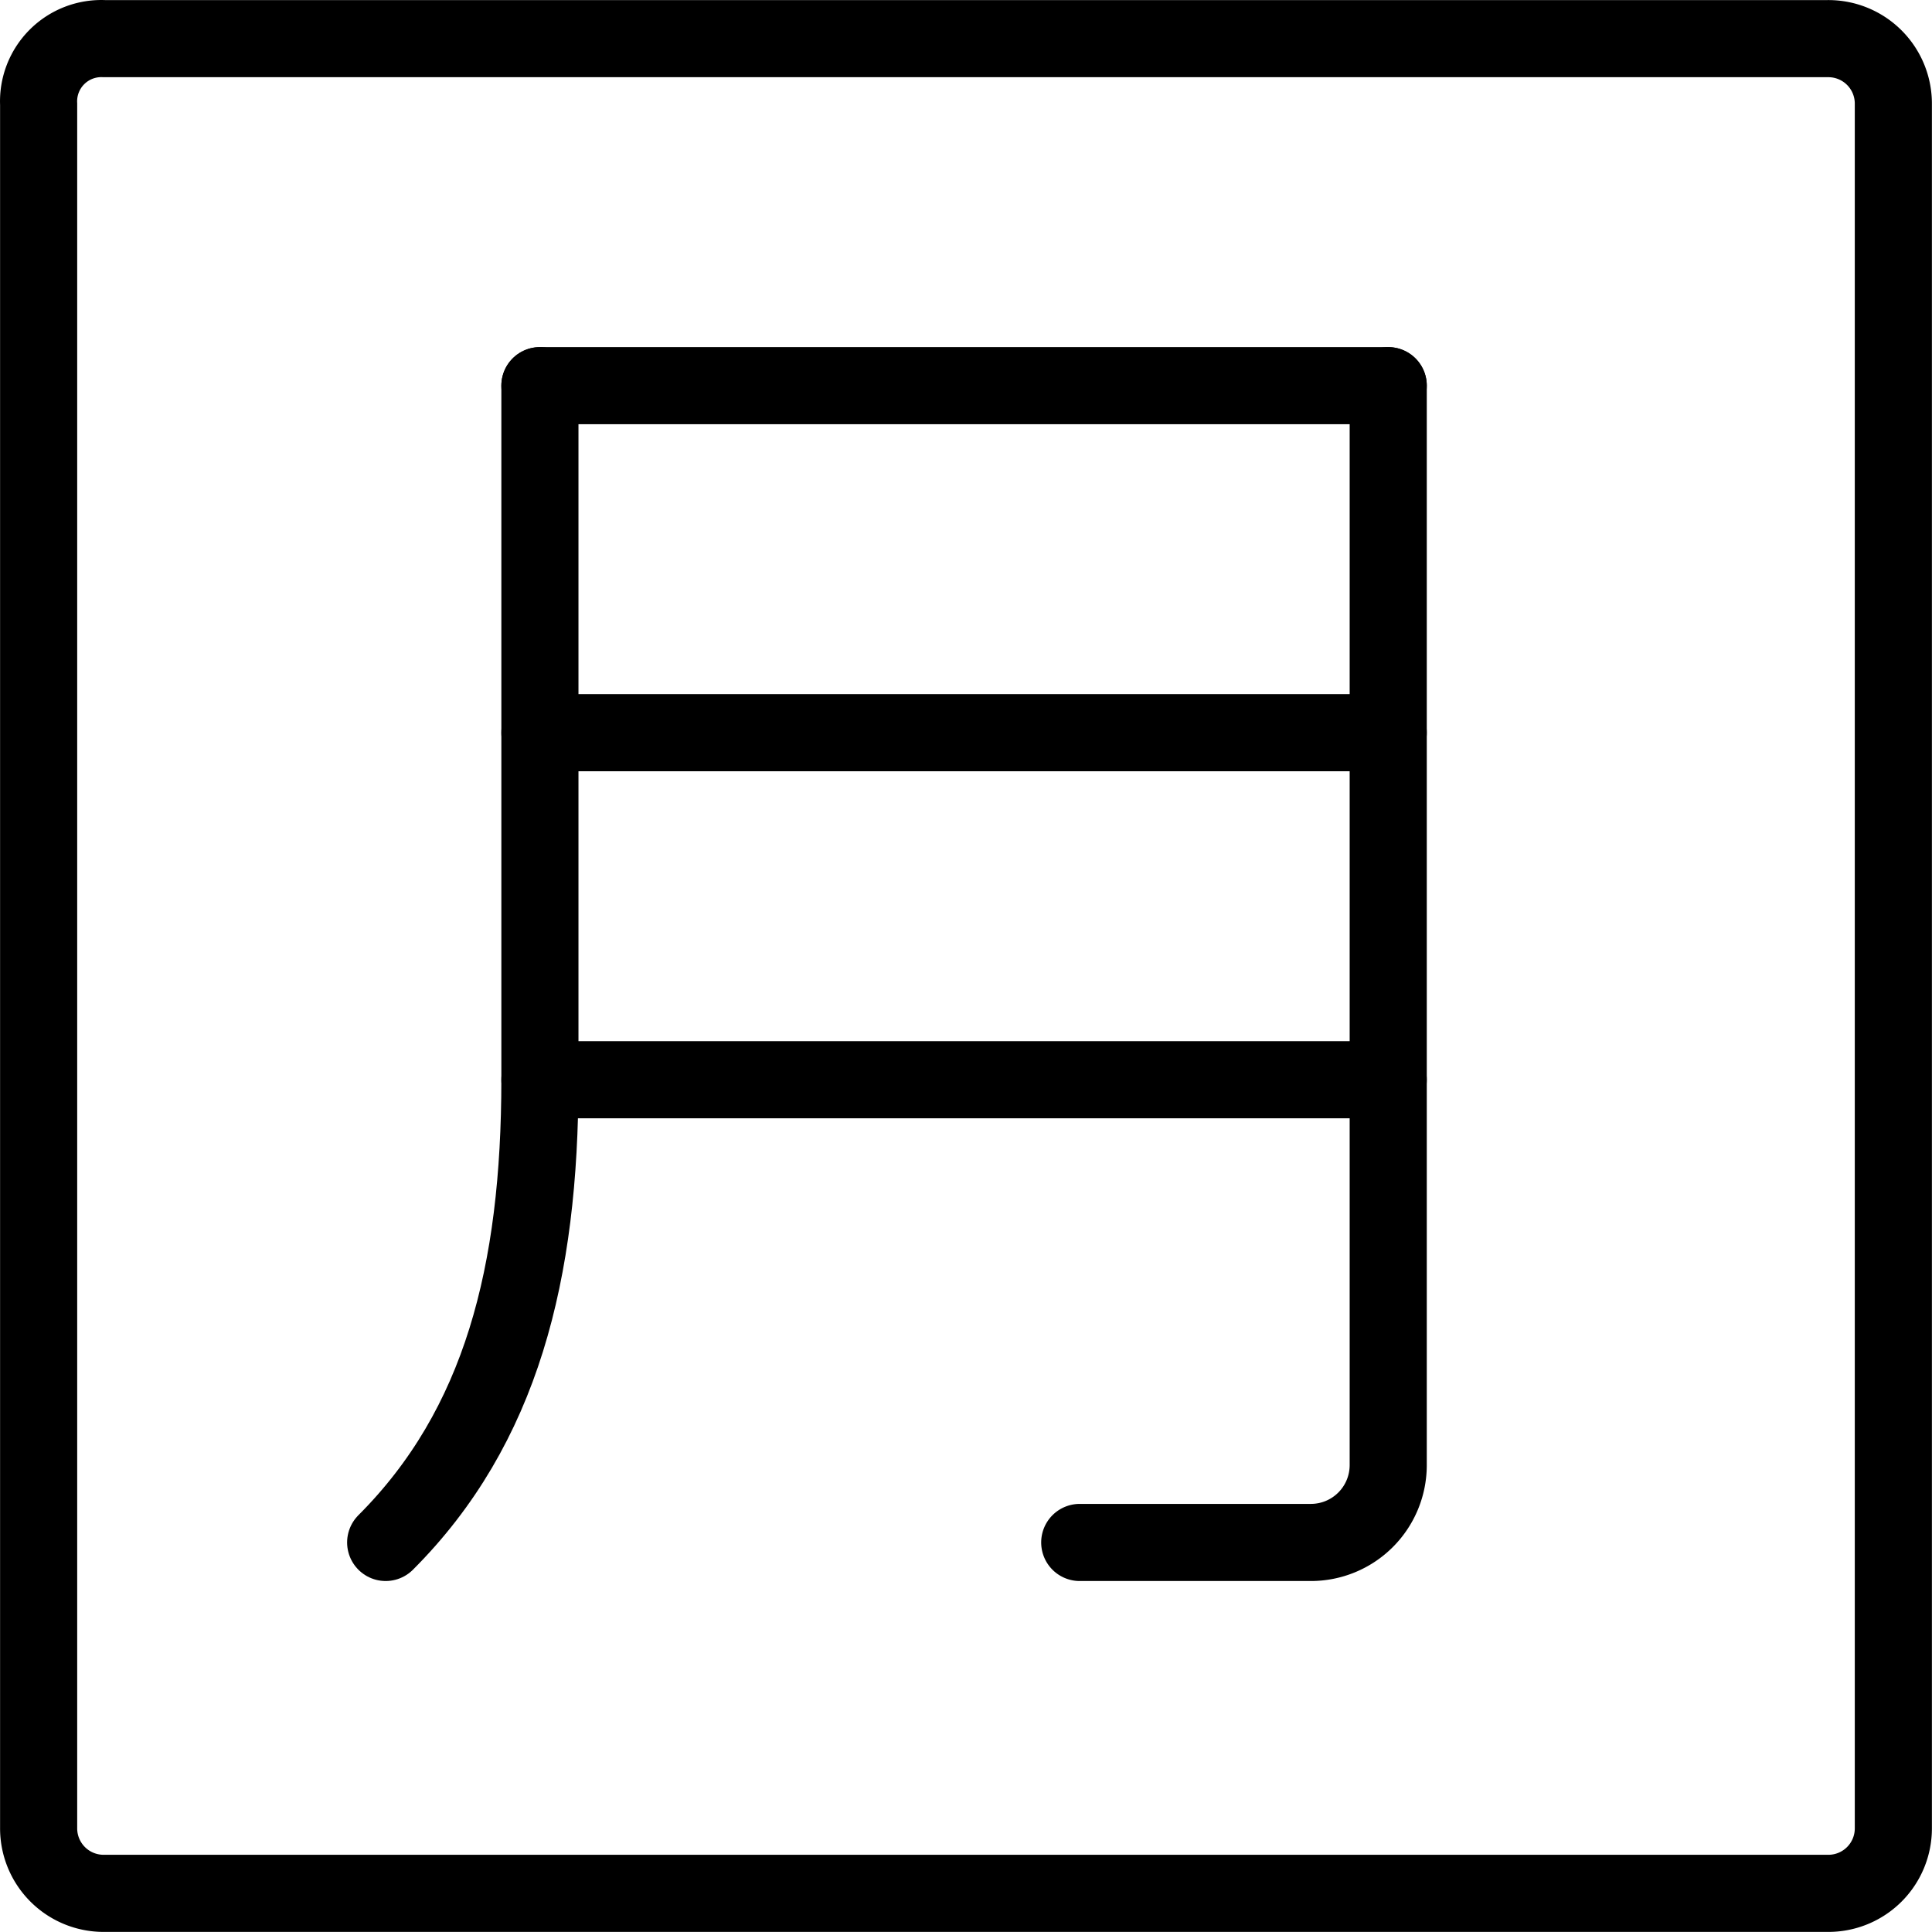 <svg xmlns="http://www.w3.org/2000/svg" width="24" height="24" viewBox="0 0 24 24"> <g transform="scale(0.479)">
  
  <g
     id="line"
     transform="translate(-10.998,-10.998)">
    <path
       fill="none"
       stroke="#000"
       stroke-miterlimit="10"
       stroke-width="2"
       d="m 13.7,12 h 44.7 a 1.685,1.685 0 0 1 1.7,1.7 v 44.7 a 1.685,1.685 0 0 1 -1.7,1.7 H 13.7 A 1.685,1.685 0 0 1 12,58.4 V 13.7 A 1.627,1.627 0 0 1 13.7,12 Z"
       id="path2" />
    <line
       x1="25"
       x2="47"
       y1="39"
       y2="39"
       fill="none"
       stroke="#000"
       stroke-linecap="round"
       stroke-linejoin="round"
       stroke-width="2"
       id="line4" />
    <line
       x1="25"
       x2="47"
       y1="30"
       y2="30"
       fill="none"
       stroke="#000"
       stroke-linecap="round"
       stroke-linejoin="round"
       stroke-width="2"
       id="line6" />
    <line
       x1="25"
       x2="47"
       y1="21"
       y2="21"
       fill="none"
       stroke="#000"
       stroke-linecap="round"
       stroke-linejoin="round"
       stroke-width="2"
       id="line8" />
    <path
       fill="none"
       stroke="#000"
       stroke-linecap="round"
       stroke-linejoin="round"
       stroke-width="2"
       d="m 25,21 v 18 c 0,5 -1,9 -4,12"
       id="path10" />
    <path
       fill="none"
       stroke="#000"
       stroke-linecap="round"
       stroke-linejoin="round"
       stroke-width="2"
       d="m 47,21 v 28 a 2.006,2.006 0 0 1 -2,2 h -6"
       id="path12" />
  </g>
</g></svg>